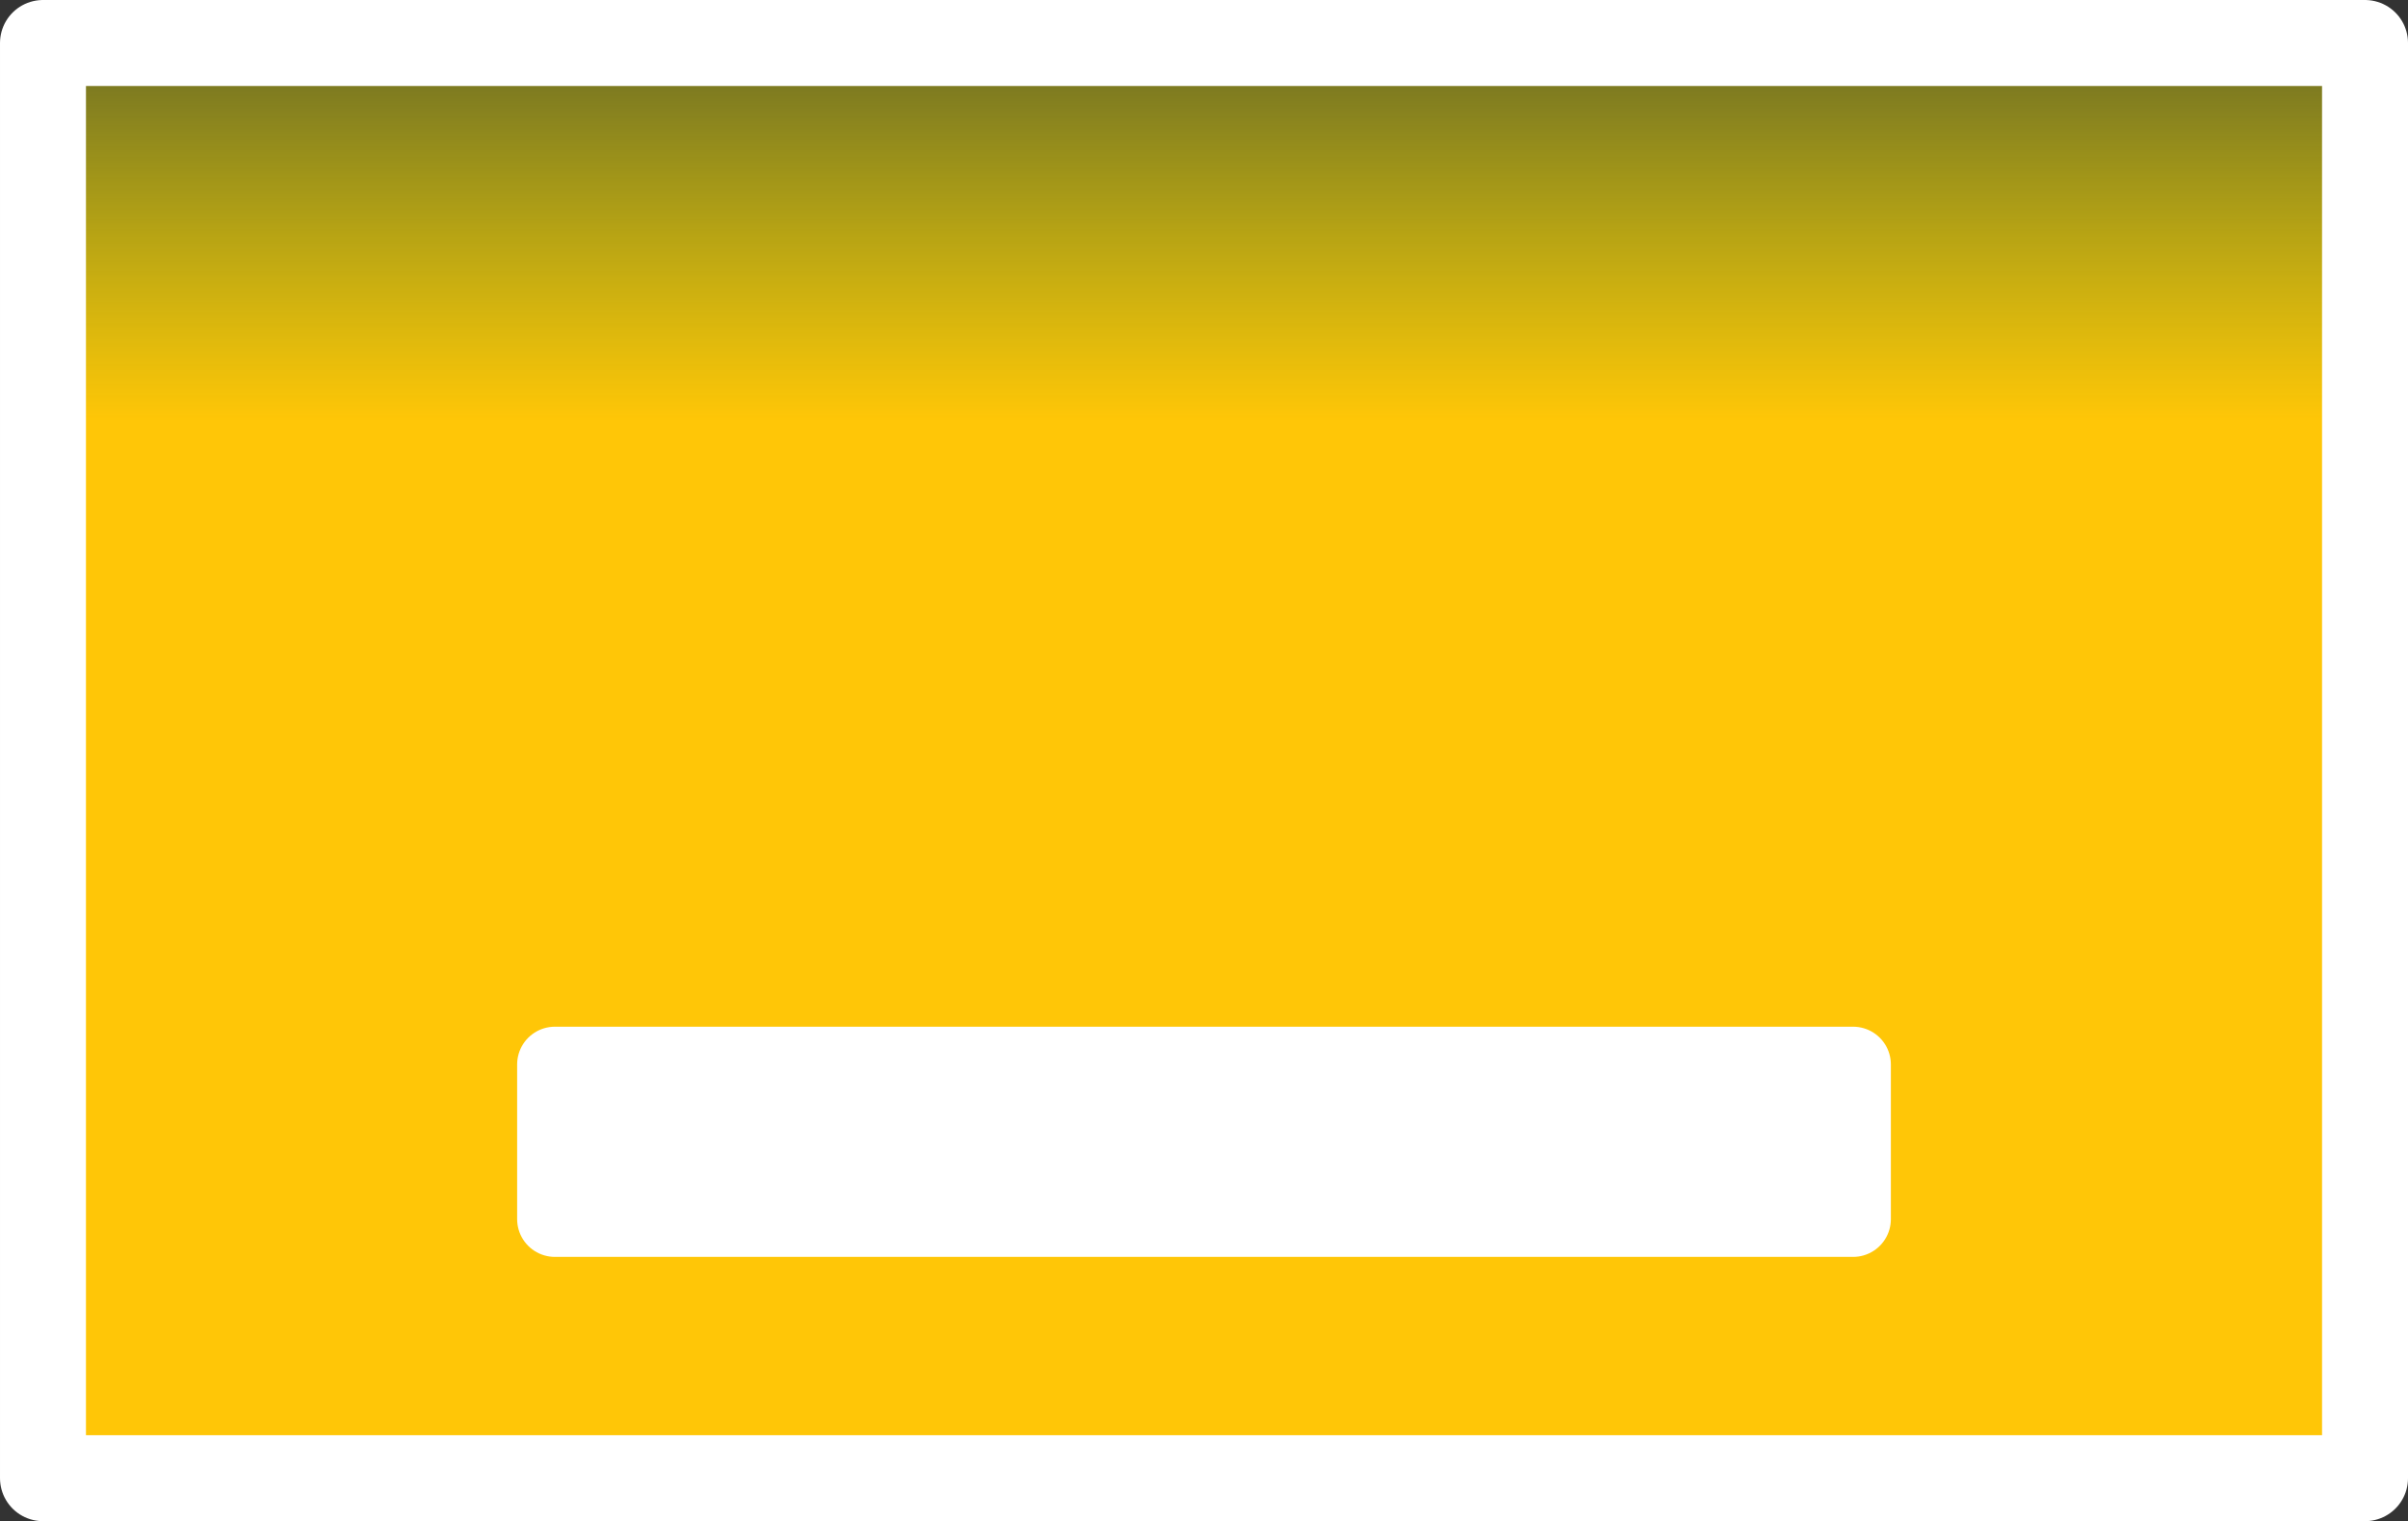 <?xml version="1.0" encoding="UTF-8" standalone="no"?>
<!-- Created with Inkscape (http://www.inkscape.org/) -->

<svg
   xmlns:dc="http://purl.org/dc/elements/1.1/"
   xmlns:cc="http://creativecommons.org/ns#"
   xmlns:rdf="http://www.w3.org/1999/02/22-rdf-syntax-ns#"
   xmlns:svg="http://www.w3.org/2000/svg"
   xmlns="http://www.w3.org/2000/svg"
   xmlns:xlink="http://www.w3.org/1999/xlink"
   xmlns:sodipodi="http://sodipodi.sourceforge.net/DTD/sodipodi-0.dtd"
   xmlns:inkscape="http://www.inkscape.org/namespaces/inkscape"
   width="94.236mm"
   height="59.526mm"
   viewBox="0 0 333.908 210.919"
   id="svg4987"
   version="1.1"
   inkscape:version="0.91 r13725"
   sodipodi:docname="bt_minimize.svg">
  <rect x="0" y="0" width="333.908" height="210.919" fill="#333333" stroke="none"/>
  <defs
     id="defs4989">
    <linearGradient
       gradientTransform="translate(-981.24,-423.112)"
       inkscape:collect="always"
       xlink:href="#linearGradient4311"
       id="linearGradient4317-6"
       x1="544.097"
       y1="256.648"
       x2="544.097"
       y2="203.791"
       gradientUnits="userSpaceOnUse" />
    <linearGradient
       inkscape:collect="always"
       id="linearGradient4311">
      <stop
         style="stop-color:#ffc607;stop-opacity:1"
         offset="0"
         id="stop4313" />
      <stop
         style="stop-color:#fffd00;stop-opacity:0.278"
         offset="1"
         id="stop4315" />
    </linearGradient>
  </defs>
  <sodipodi:namedview
     id="base"
     pagecolor="#ffffff"
     bordercolor="#666666"
     borderopacity="1.0"
     inkscape:pageopacity="0.0"
     inkscape:pageshadow="2"
     inkscape:zoom="0.49497475"
     inkscape:cx="36.115281"
     inkscape:cy="-425.95081"
     inkscape:document-units="px"
     inkscape:current-layer="layer1"
     showgrid="false"
     fit-margin-top="0"
     fit-margin-left="0"
     fit-margin-right="0"
     fit-margin-bottom="0"
     inkscape:window-width="1920"
     inkscape:window-height="1017"
     inkscape:window-x="-8"
     inkscape:window-y="-8"
     inkscape:window-maximized="1" />
  <g
     inkscape:label="Capa 1"
     inkscape:groupmode="layer"
     id="layer1"
     transform="translate(608.194,224.781)">
    <rect
       style="opacity:1;fill:url(#linearGradient4317-6);fill-opacity:1;fill-rule:nonzero;stroke:#ffffff;stroke-width:11.919;stroke-linecap:round;stroke-linejoin:round;stroke-miterlimit:3.4;stroke-dasharray:none;stroke-opacity:1"
       id="rect4136-2-6"
       width="321.989"
       height="199"
       x="-602.234"
       y="-218.821" />
    <rect
       style="opacity:1;fill:#ffffff;fill-opacity:1;fill-rule:nonzero;stroke:#ffffff;stroke-width:10.475;stroke-linecap:round;stroke-linejoin:round;stroke-miterlimit:3.4;stroke-dasharray:none;stroke-opacity:1"
       id="rect4321-3"
       width="180.015"
       height="21.444"
       x="-531.247"
       y="-77.186" />
  </g>
</svg>
